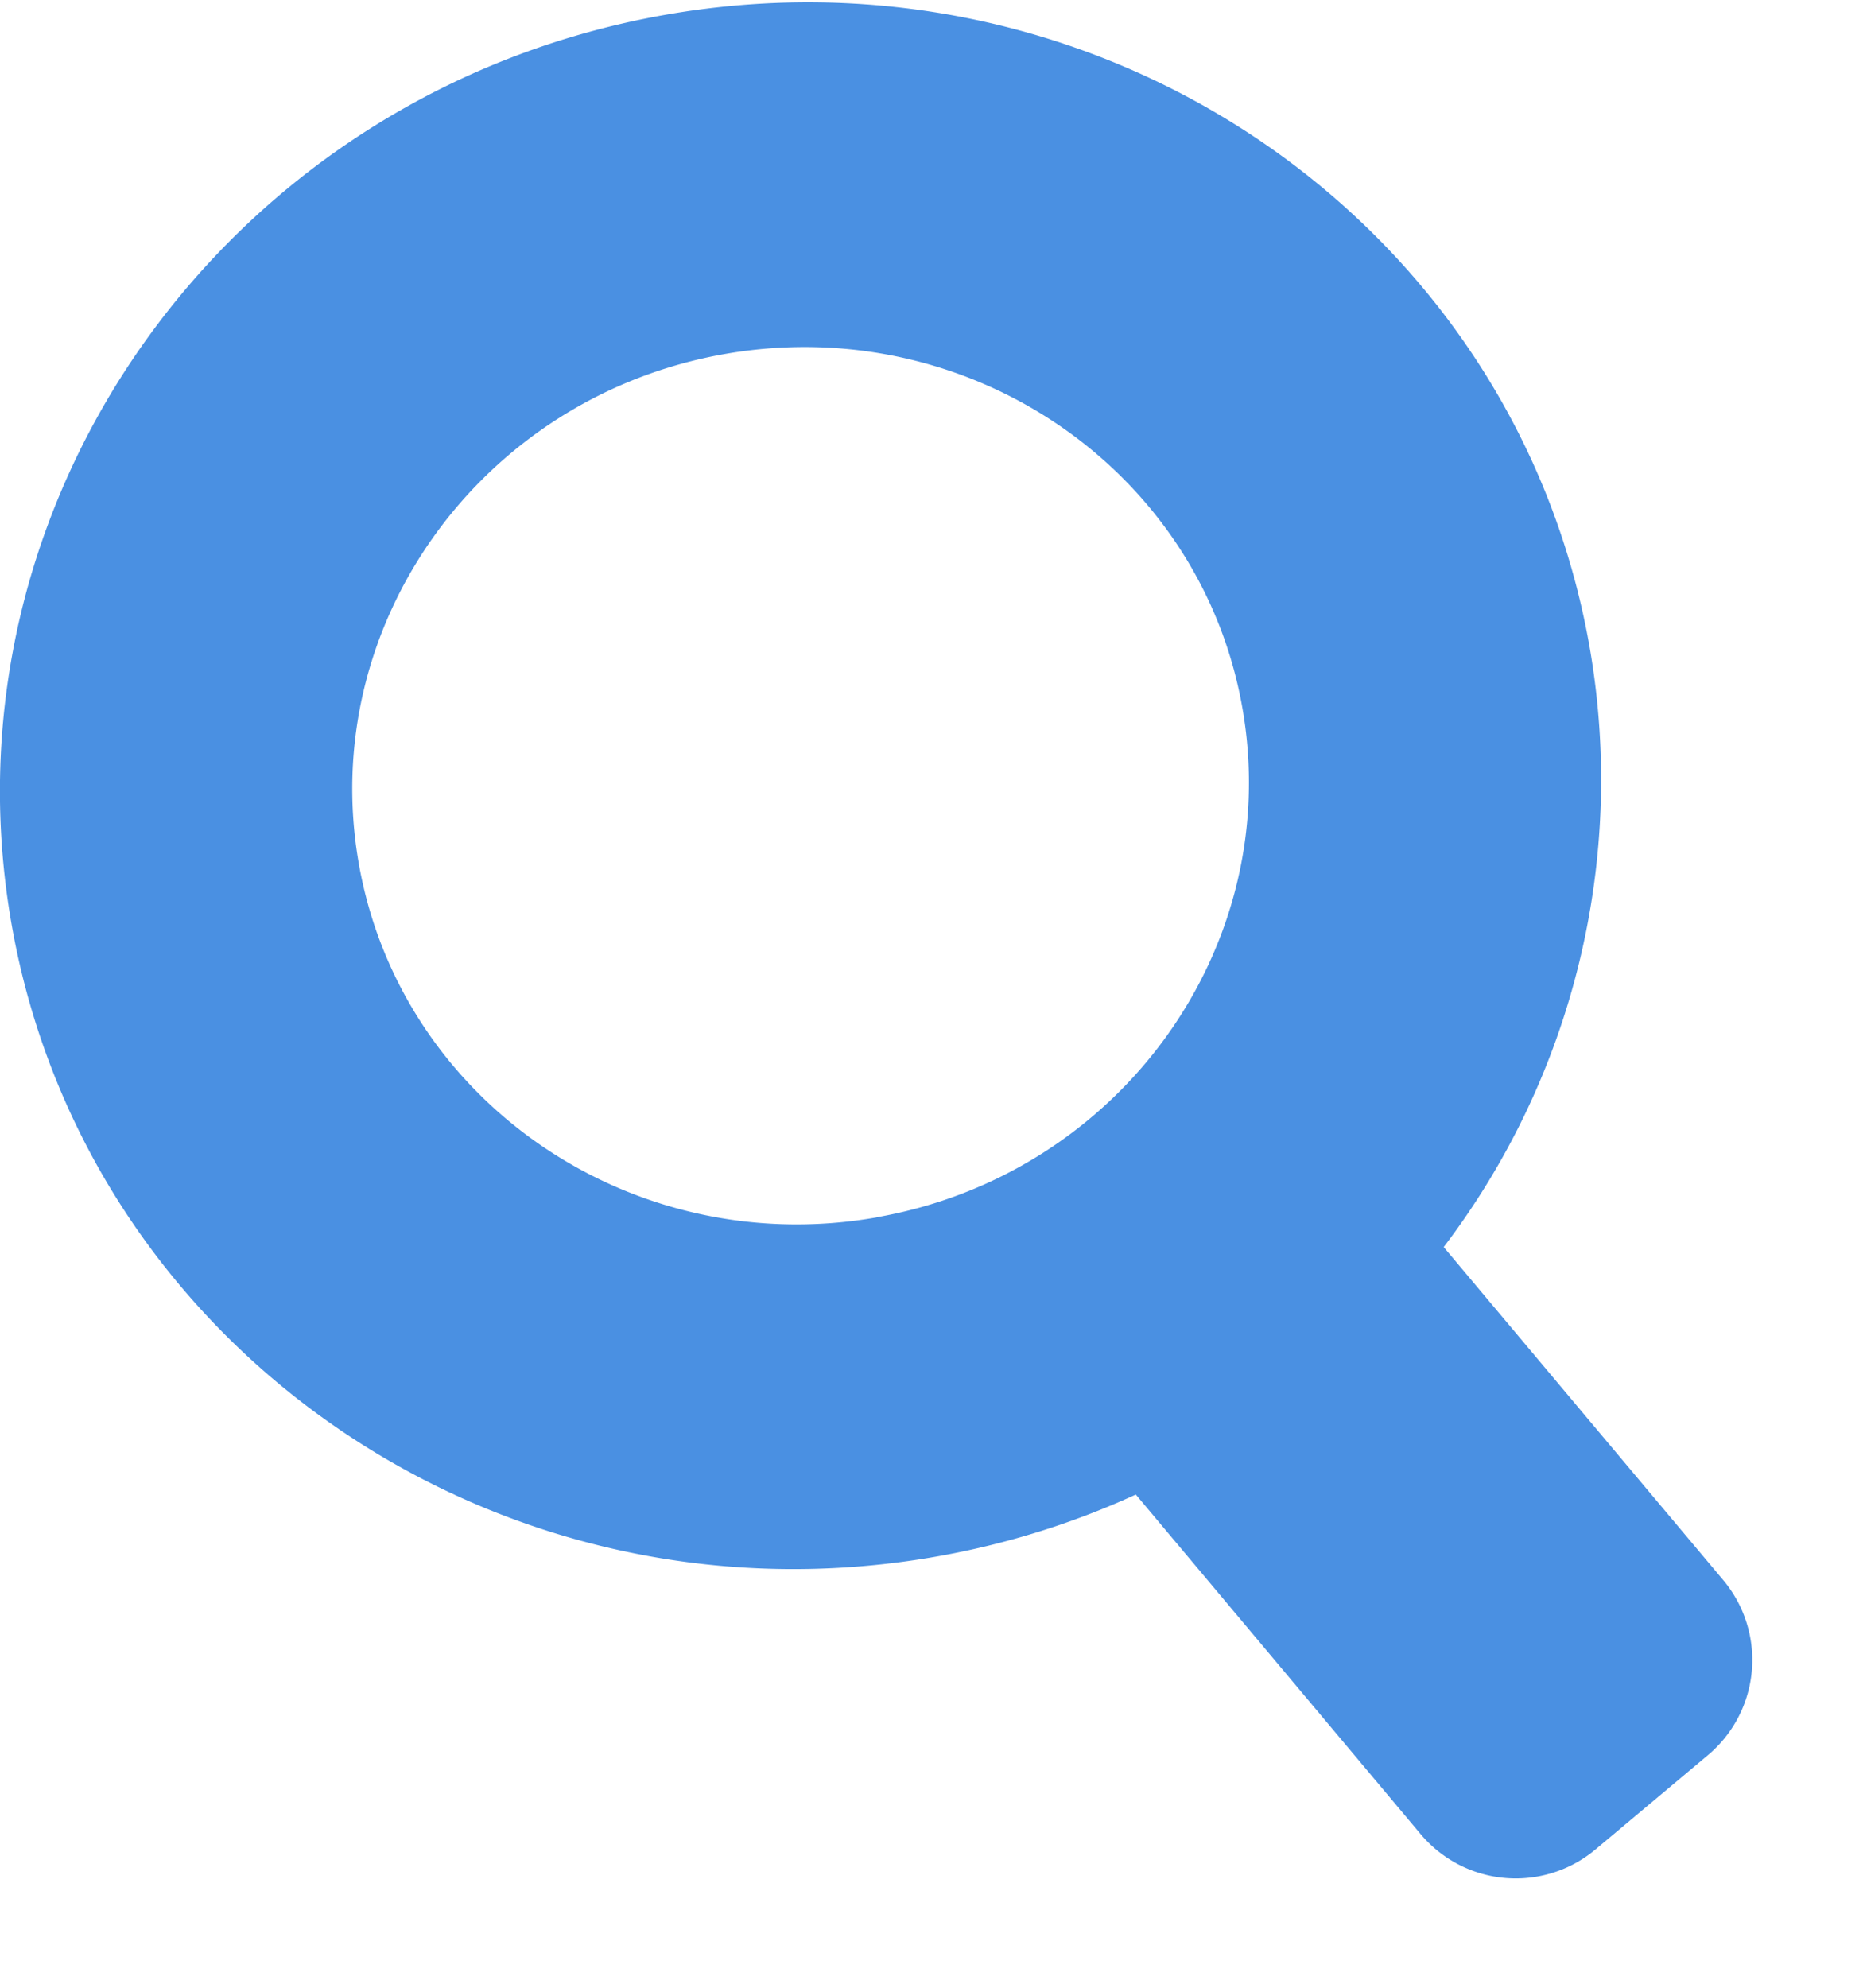 <svg xmlns="http://www.w3.org/2000/svg" width="15" height="16" viewBox="0 0 15 16">
    <path fill="#4A90E2" fill-rule="evenodd" d="M11.624 10.038l2.25 2.68a1 1 0 0 1-.123 1.41l-.904.758a1 1 0 0 1-1.409-.123L9.145 12.03c-.5.229-1.037.399-1.605.499C4.032 13.147.698 10.87.094 7.444-.51 4.018 1.844.74 5.352.12c3.508-.619 6.842 1.658 7.446 5.084a6.214 6.214 0 0 1-1.174 4.834zm-4.565-.24c1.964-.345 3.282-2.182 2.944-4.1-.338-1.92-2.205-3.194-4.17-2.848-1.964.346-3.282 2.183-2.944 4.102.338 1.919 2.205 3.193 4.17 2.847z"/>
</svg>
